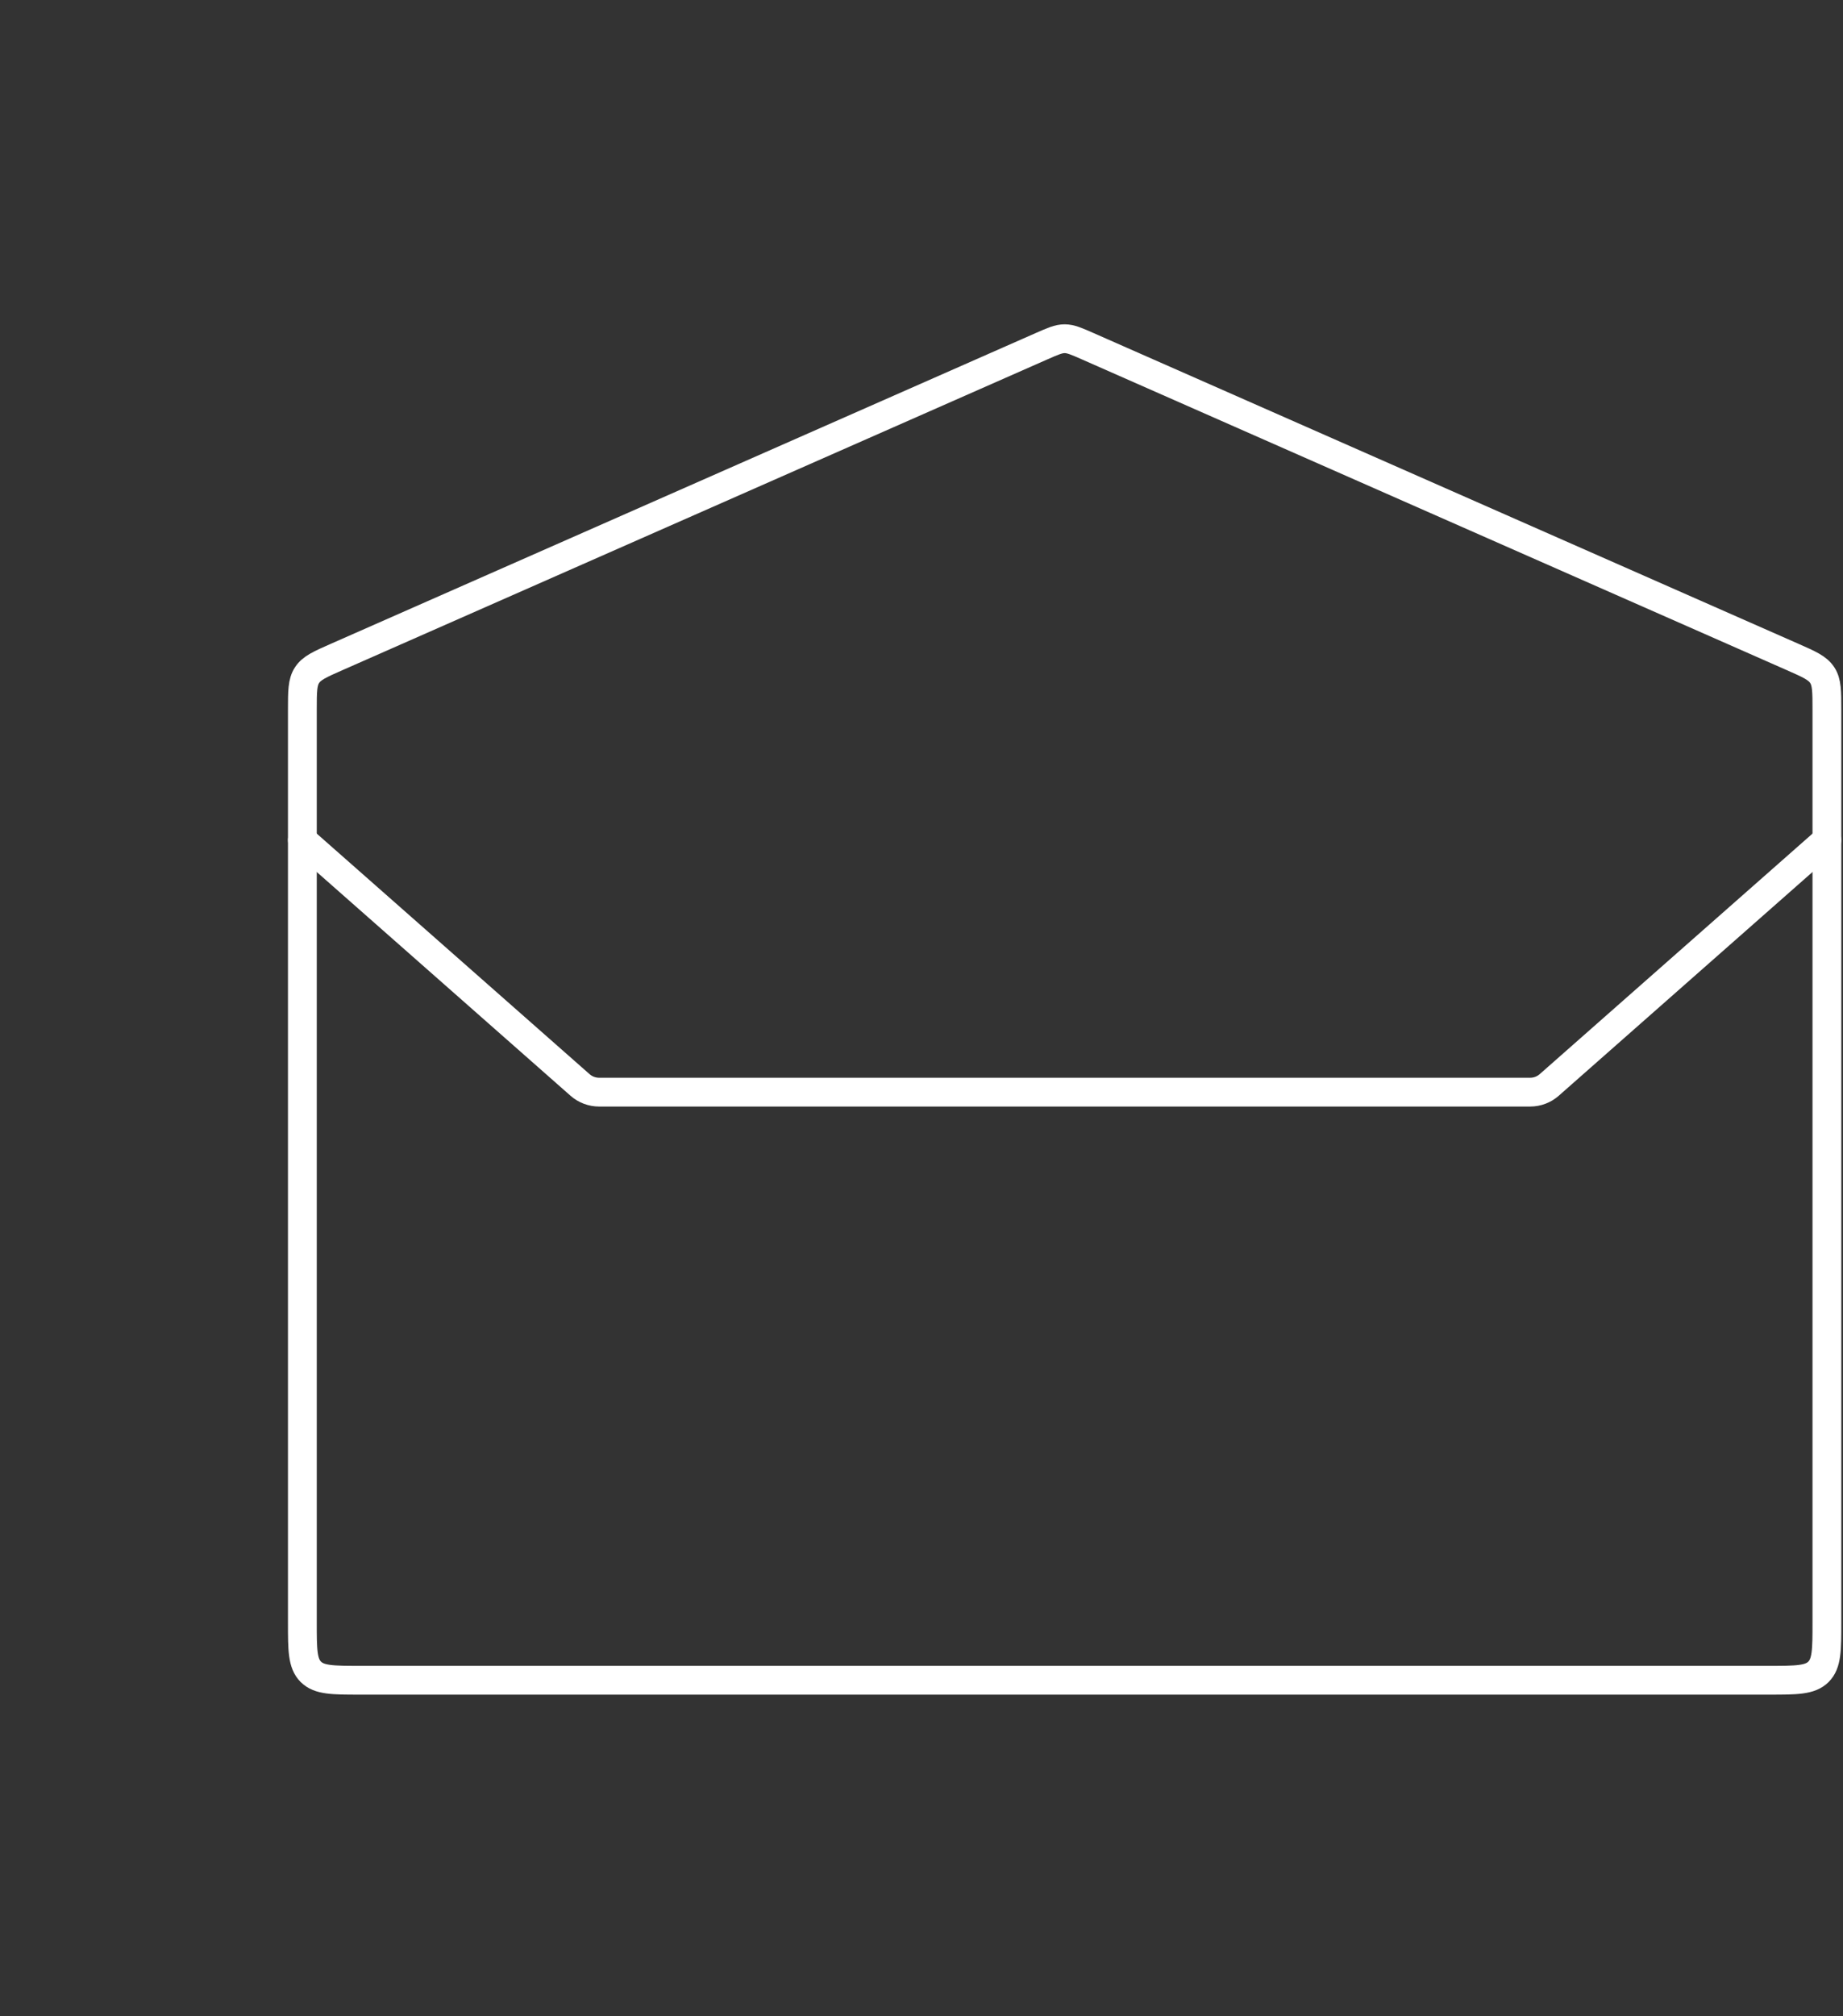 <svg width="128" height="140" viewBox="0 0 128 140" fill="none" xmlns="http://www.w3.org/2000/svg">
<rect x="0" y="0" width="128" height="140" fill="#333333" stroke="none"/>
<path d="M21 49.275C21 48.009 21 47.376 21.325 46.878C21.649 46.38 22.229 46.125 23.387 45.615L72.328 24.044C73.123 23.694 73.52 23.519 73.941 23.519C74.362 23.519 74.76 23.694 75.554 24.044L124.496 45.615C125.654 46.125 126.233 46.38 126.558 46.878C126.882 47.376 126.882 48.009 126.882 49.275V112.667C126.882 114.552 126.882 115.495 126.297 116.081C125.711 116.667 124.768 116.667 122.882 116.667H25C23.114 116.667 22.172 116.667 21.586 116.081C21 115.495 21 114.552 21 112.667V49.275Z" stroke="white" stroke-width="2"/>
<path d="M21 58.333L40.286 75.334C40.651 75.656 41.122 75.833 41.609 75.833H106.274C106.761 75.833 107.231 75.656 107.596 75.334L126.882 58.333" stroke="white" stroke-width="2" stroke-linecap="round"/>
</svg>

